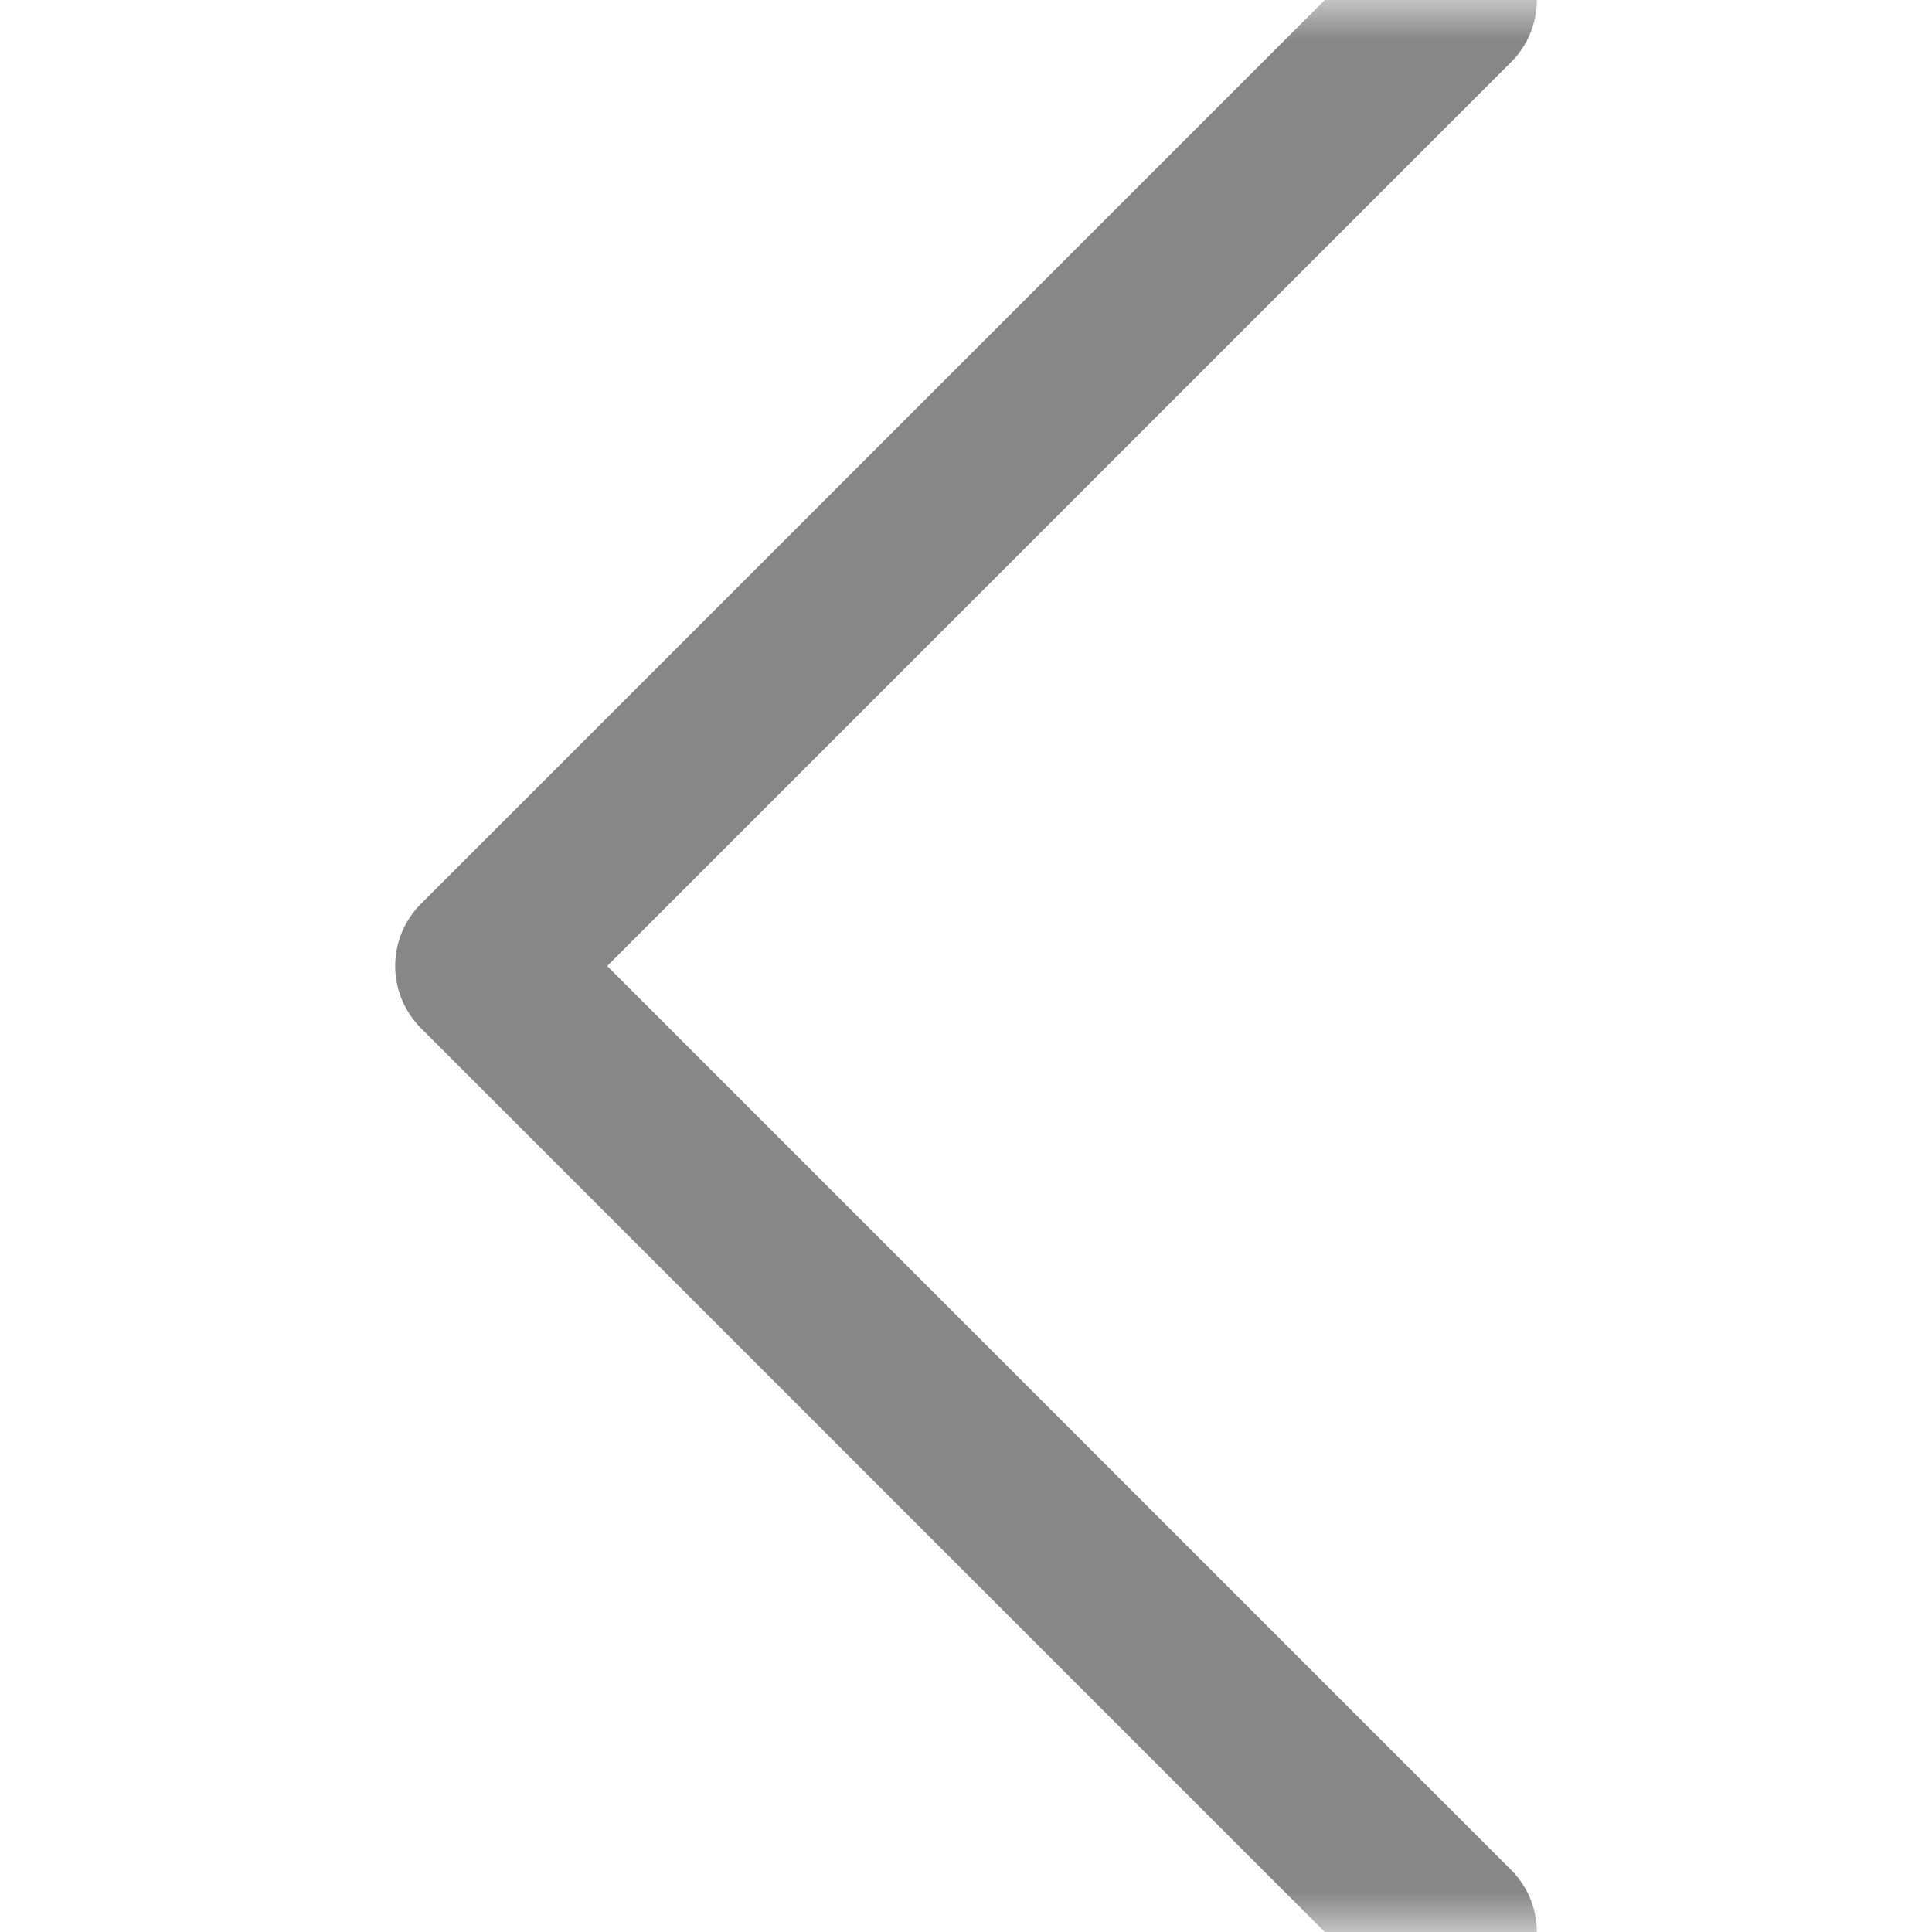 <svg width="24" height="24" viewBox="0 0 24 24" fill="none" xmlns="http://www.w3.org/2000/svg">
<g clip-path="url(#clip0_2262_29292)">
<g clip-path="url(#clip1_2262_29292)">
<mask id="mask0_2262_29292" style="mask-type:luminance" maskUnits="userSpaceOnUse" x="0" y="0" width="24" height="24">
<path d="M24 0H0V24H24V0Z" fill="white"/>
</mask>
<g mask="url(#mask0_2262_29292)">
<path d="M18 24L6 12L18 0" stroke="#878787" stroke-width="2.182" stroke-linecap="round" stroke-linejoin="round"/>
</g>
</g>
</g>
<defs>
<clipPath id="clip0_2262_29292">
<rect width="24" height="24" fill="white"/>
</clipPath>
<clipPath id="clip1_2262_29292">
<rect width="24" height="24" fill="white"/>
</clipPath>
</defs>
</svg>
